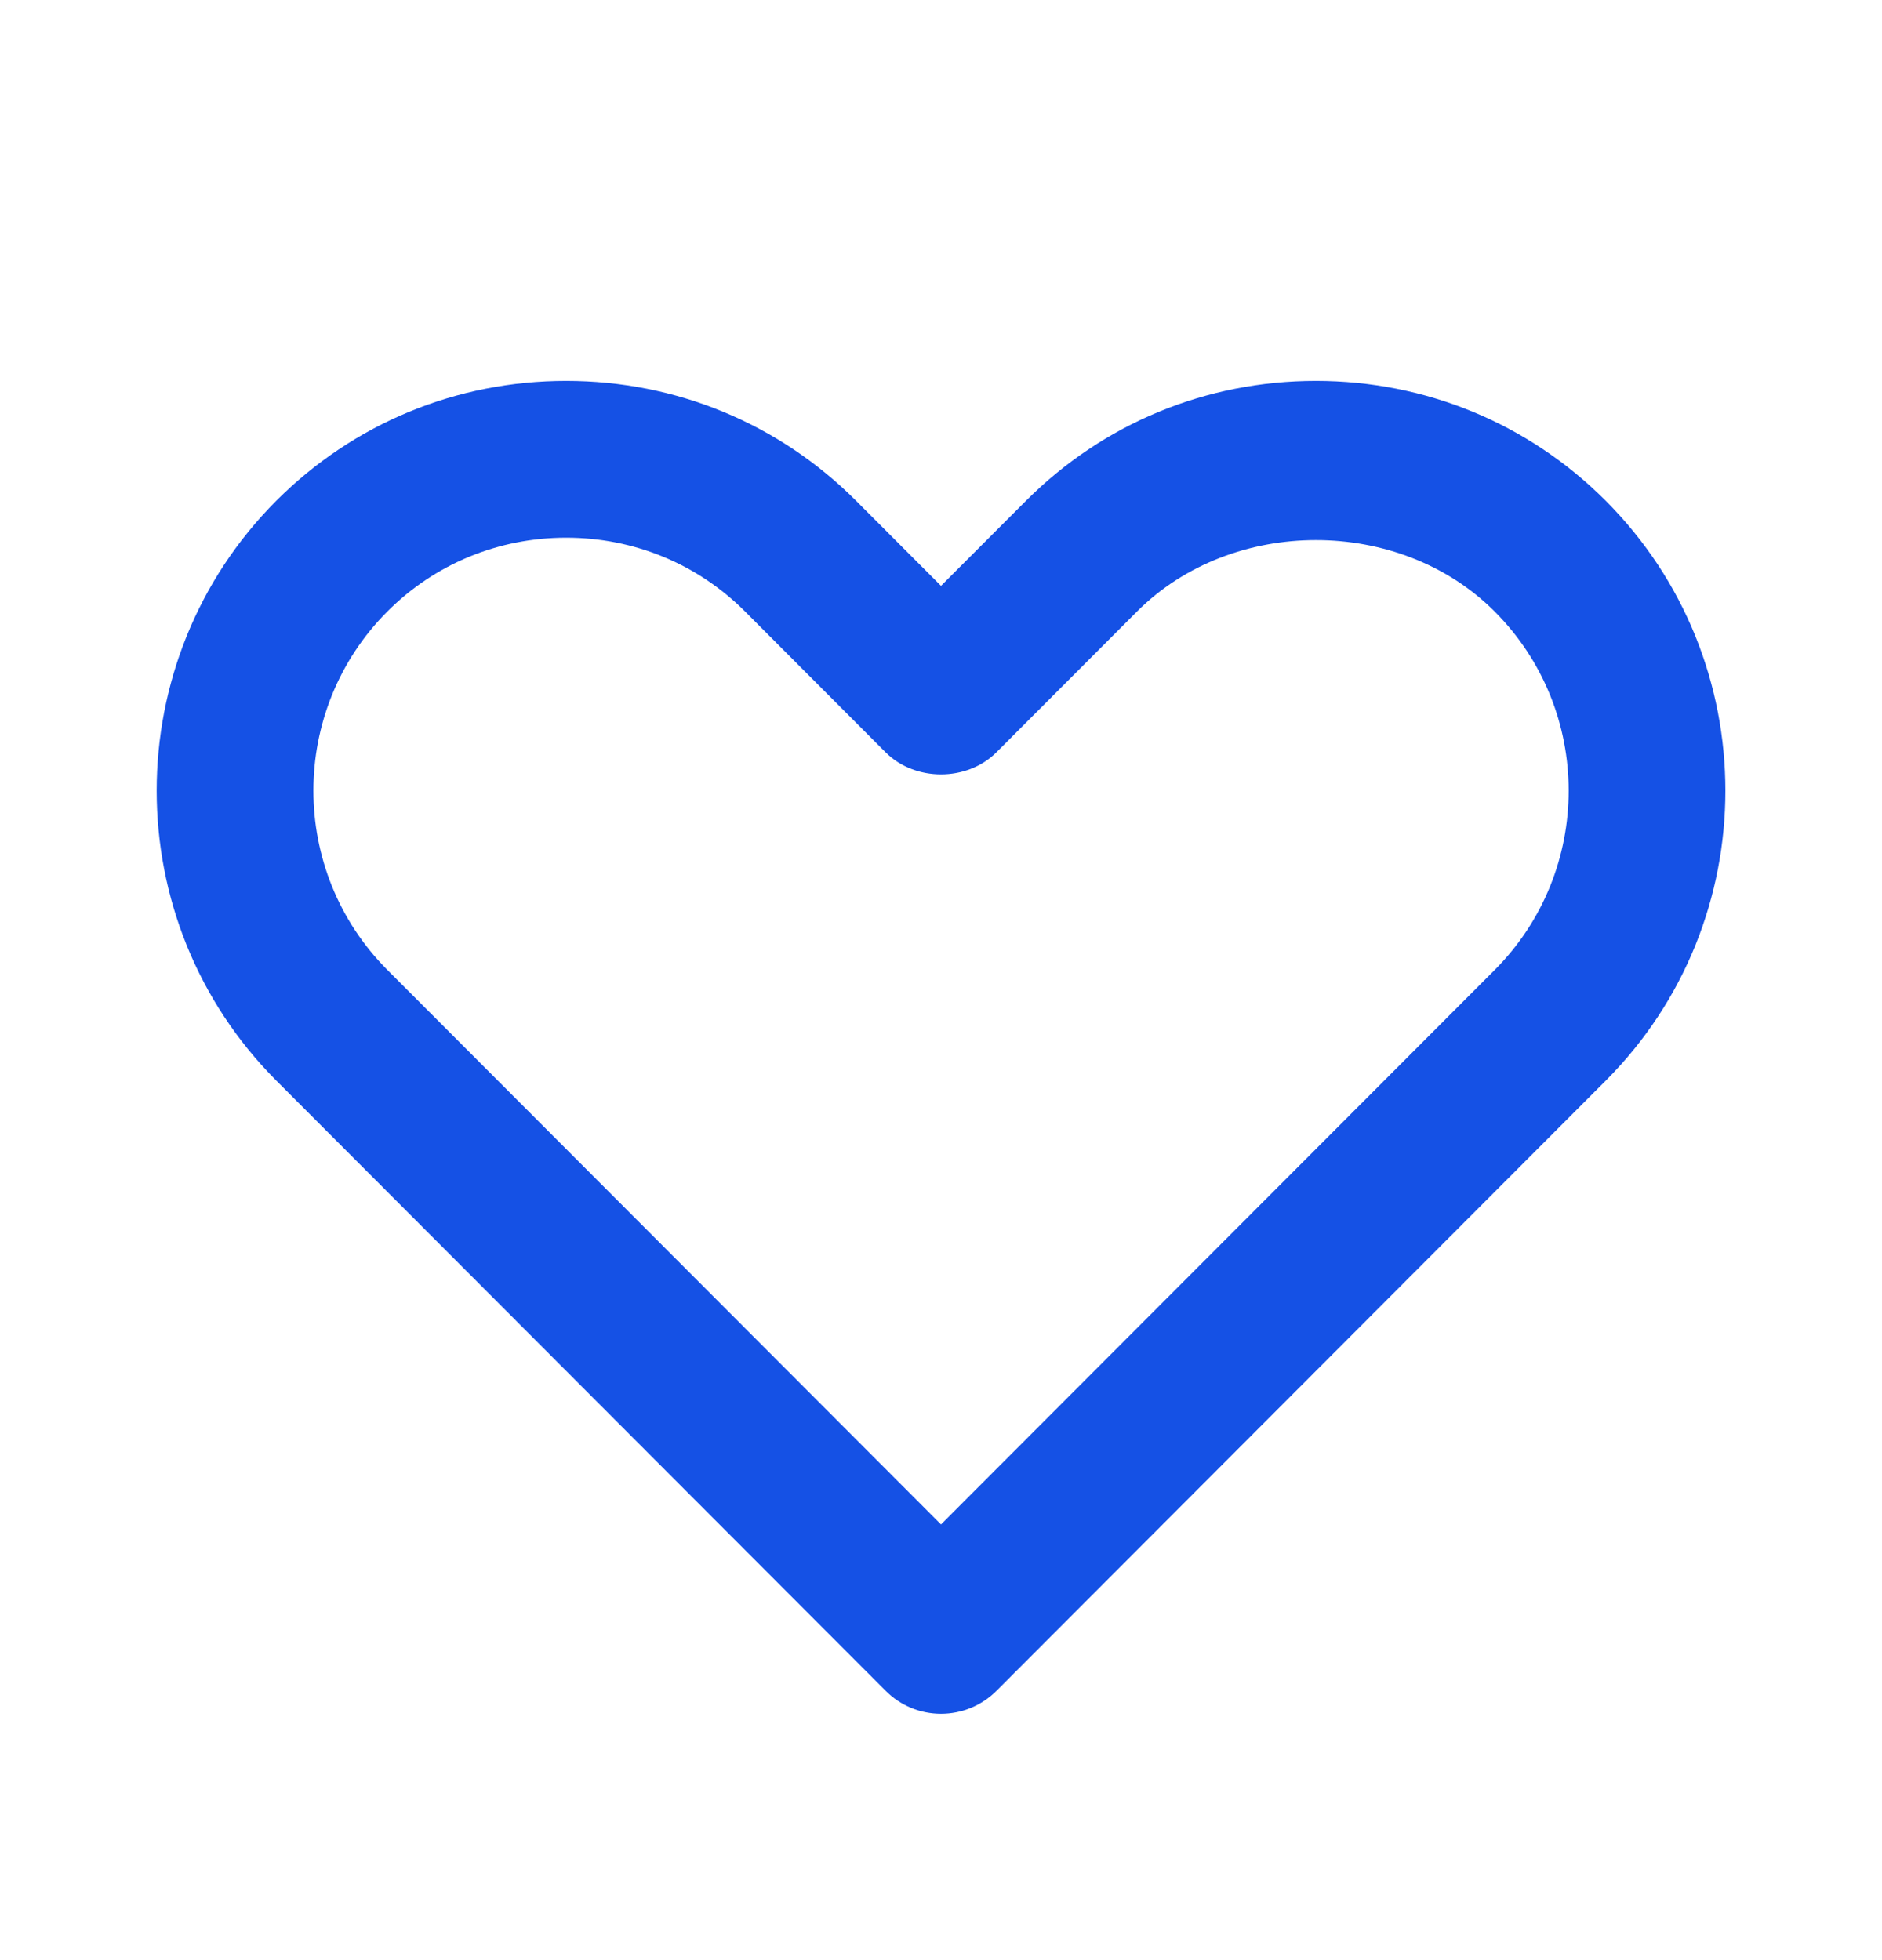 <svg width="24" height="25" viewBox="0 0 24 25" fill="none" xmlns="http://www.w3.org/2000/svg">
<g id="heart">
<path id="Mask" fill-rule="evenodd" clip-rule="evenodd" 
d="M7.22 6.858C6.356 6.858 5.546 7.192 4.94 7.799C3.682 9.059 3.682 11.11 4.941 12.372L12 19.443L19.06 12.372C20.319 11.11 20.319 9.059 19.06 7.799C17.848 6.584 15.712 6.586 14.5 7.799L12.708 9.594C12.332 9.971 11.668 9.971 11.292 9.594L9.5 7.798C8.894 7.192 8.085 6.858 7.22 6.858ZM12 21.858C11.735 21.858 11.48 21.753 11.293 21.564L3.525 13.784C1.489 11.744 1.489 8.425 3.525 6.385C4.509 5.401 5.821 4.858 7.22 4.858C8.619 4.858 9.932 5.401 10.915 6.385L12 7.472L13.085 6.386C14.069 5.401 15.381 4.858 16.781 4.858C18.179 4.858 19.492 5.401 20.475 6.385C22.512 8.425 22.512 11.744 20.476 13.784L12.708 21.565C12.52 21.753 12.266 21.858 12 21.858Z" 
fill="#1551E5"/>
</g>
</svg>
